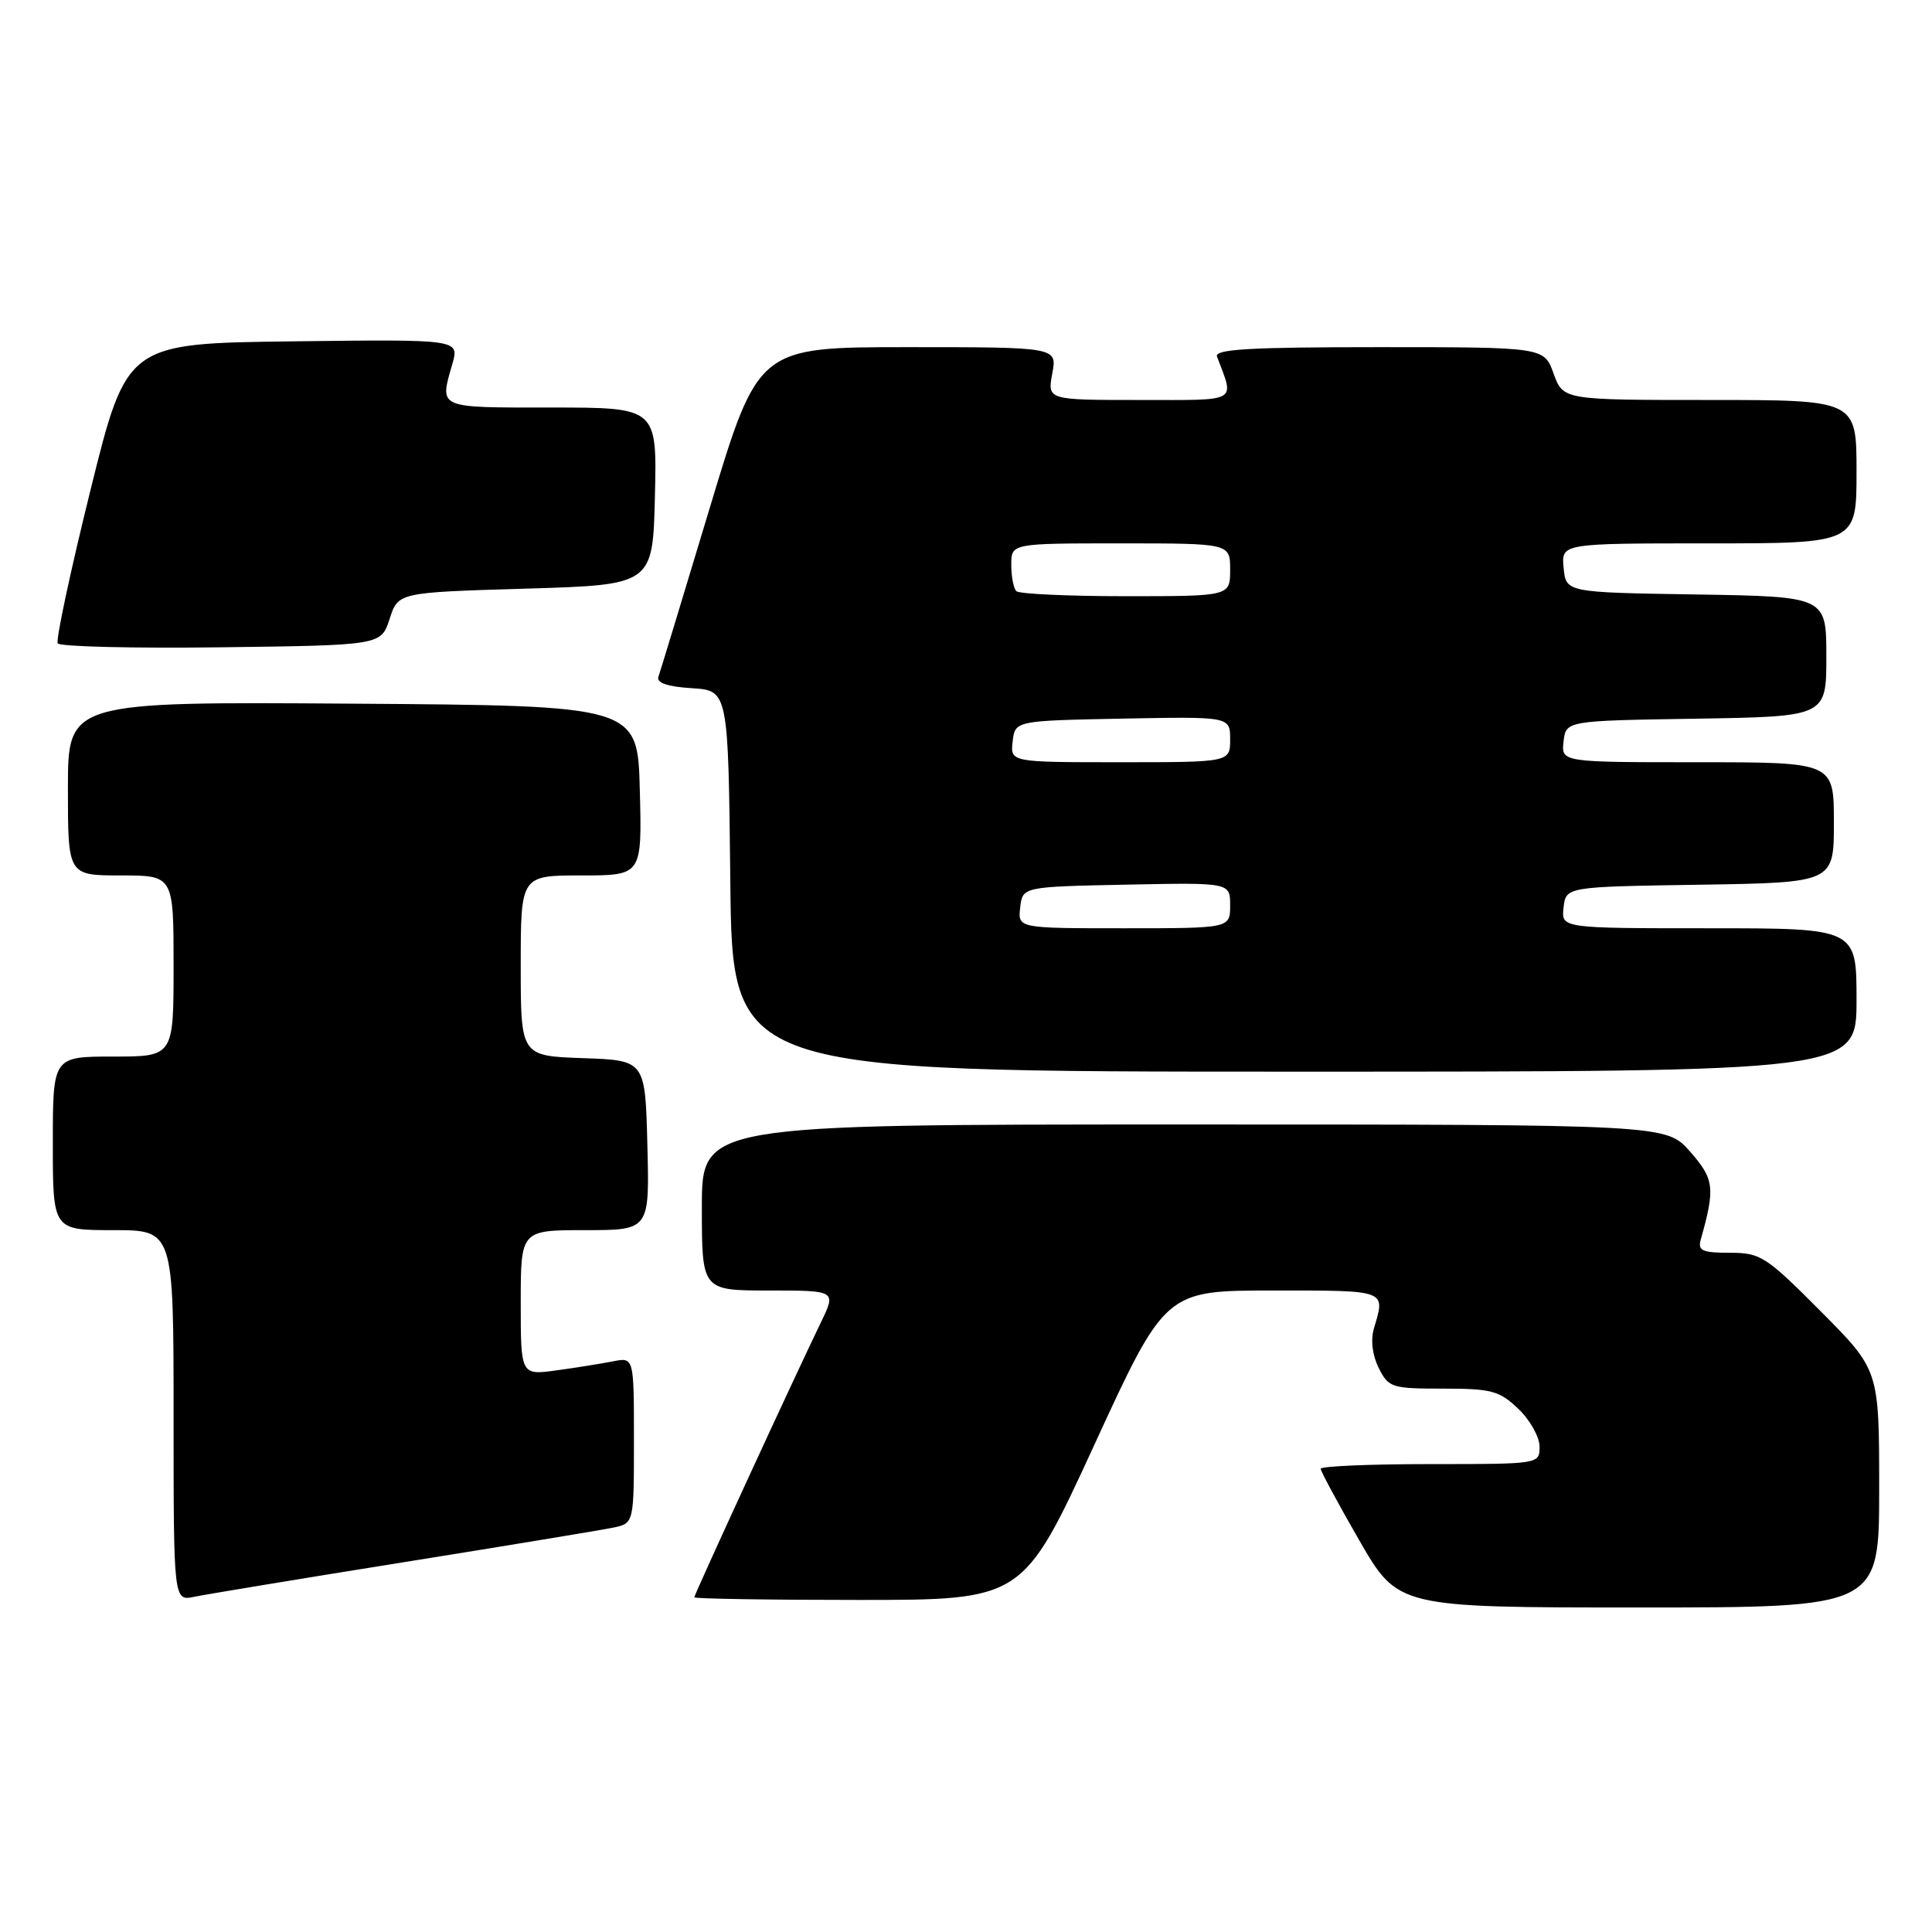 <?xml version="1.0" encoding="UTF-8" standalone="no"?>
<!DOCTYPE svg PUBLIC "-//W3C//DTD SVG 1.1//EN" "http://www.w3.org/Graphics/SVG/1.1/DTD/svg11.dtd" >
<svg xmlns="http://www.w3.org/2000/svg" xmlns:xlink="http://www.w3.org/1999/xlink" version="1.1" viewBox="0 0 256 256">
 <g >
 <path fill="currentColor"
d=" M 249.00 197.27 C 249.00 181.54 249.00 181.54 241.27 173.77 C 234.00 166.46 233.29 166.00 229.21 166.00 C 225.55 166.00 224.94 165.72 225.36 164.25 C 227.29 157.39 227.15 156.24 223.95 152.60 C 220.79 149.00 220.79 149.00 156.90 149.00 C 93.00 149.00 93.00 149.00 93.00 160.00 C 93.00 171.00 93.00 171.00 101.91 171.00 C 110.82 171.00 110.82 171.00 108.76 175.25 C 105.24 182.52 92.00 211.27 92.00 211.65 C 92.00 211.84 101.80 212.00 113.77 212.00 C 135.54 212.00 135.54 212.00 144.98 191.50 C 154.41 171.00 154.41 171.00 168.71 171.00 C 183.90 171.00 183.58 170.88 182.06 176.00 C 181.60 177.54 181.84 179.56 182.68 181.25 C 183.99 183.87 184.40 184.00 191.22 184.00 C 197.64 184.00 198.68 184.28 201.20 186.69 C 202.74 188.16 204.00 190.41 204.00 191.69 C 204.00 194.00 203.99 194.00 189.50 194.00 C 181.53 194.00 175.00 194.28 175.00 194.62 C 175.00 194.96 177.31 199.24 180.12 204.12 C 185.25 213.00 185.25 213.00 217.12 213.00 C 249.00 213.00 249.00 213.00 249.00 197.27 Z  M 53.50 207.00 C 67.25 204.80 79.74 202.73 81.25 202.42 C 84.00 201.84 84.00 201.84 84.00 190.84 C 84.00 179.84 84.00 179.84 81.25 180.38 C 79.74 180.68 76.36 181.22 73.75 181.58 C 69.00 182.23 69.00 182.23 69.00 172.61 C 69.00 163.00 69.00 163.00 77.53 163.00 C 86.07 163.00 86.07 163.00 85.78 151.75 C 85.50 140.50 85.50 140.50 77.25 140.21 C 69.00 139.92 69.00 139.92 69.00 127.96 C 69.00 116.00 69.00 116.00 77.03 116.00 C 85.07 116.00 85.07 116.00 84.78 104.75 C 84.50 93.50 84.50 93.50 46.75 93.24 C 9.00 92.98 9.00 92.98 9.00 104.49 C 9.00 116.00 9.00 116.00 16.00 116.00 C 23.00 116.00 23.00 116.00 23.00 128.00 C 23.00 140.00 23.00 140.00 15.00 140.00 C 7.00 140.00 7.00 140.00 7.00 151.50 C 7.00 163.00 7.00 163.00 15.00 163.00 C 23.00 163.00 23.00 163.00 23.00 187.58 C 23.00 212.16 23.00 212.16 25.75 211.58 C 27.26 211.27 39.75 209.20 53.50 207.00 Z  M 246.00 132.50 C 246.00 123.00 246.00 123.00 226.43 123.00 C 206.87 123.00 206.87 123.00 207.18 120.25 C 207.50 117.50 207.50 117.50 225.25 117.23 C 243.00 116.95 243.00 116.95 243.00 108.98 C 243.00 101.00 243.00 101.00 224.93 101.00 C 206.87 101.00 206.87 101.00 207.18 98.25 C 207.50 95.50 207.50 95.50 224.75 95.23 C 242.00 94.95 242.00 94.95 242.00 87.00 C 242.00 79.05 242.00 79.05 224.75 78.77 C 207.50 78.50 207.50 78.50 207.19 75.25 C 206.87 72.00 206.87 72.00 226.44 72.00 C 246.00 72.00 246.00 72.00 246.00 62.50 C 246.00 53.00 246.00 53.00 226.56 53.00 C 207.13 53.00 207.13 53.00 205.86 49.50 C 204.60 46.00 204.60 46.00 182.69 46.00 C 165.58 46.00 160.89 46.27 161.26 47.25 C 163.58 53.43 164.34 53.00 150.96 53.00 C 138.78 53.00 138.78 53.00 139.43 49.50 C 140.09 46.00 140.09 46.00 120.28 46.00 C 100.47 46.00 100.47 46.00 94.06 67.25 C 90.54 78.94 87.47 89.04 87.24 89.69 C 86.97 90.48 88.46 90.99 91.67 91.19 C 96.50 91.50 96.50 91.50 96.77 116.75 C 97.03 142.00 97.03 142.00 171.52 142.00 C 246.00 142.00 246.00 142.00 246.00 132.50 Z  M 51.63 82.00 C 52.76 78.50 52.76 78.50 69.63 78.00 C 86.50 77.50 86.50 77.50 86.78 65.75 C 87.06 54.00 87.06 54.00 73.03 54.00 C 57.83 54.00 58.23 54.18 59.94 48.22 C 60.87 44.96 60.87 44.96 38.83 45.23 C 16.80 45.50 16.80 45.50 11.98 64.98 C 9.33 75.69 7.38 84.81 7.65 85.25 C 7.92 85.68 17.67 85.92 29.32 85.77 C 50.50 85.50 50.50 85.50 51.63 82.00 Z  M 135.18 120.25 C 135.50 117.50 135.50 117.50 149.25 117.22 C 163.00 116.94 163.00 116.94 163.00 119.97 C 163.00 123.00 163.00 123.00 148.93 123.00 C 134.87 123.00 134.87 123.00 135.18 120.25 Z  M 134.18 98.25 C 134.50 95.50 134.50 95.50 148.75 95.22 C 163.00 94.95 163.00 94.95 163.00 97.97 C 163.00 101.00 163.00 101.00 148.43 101.00 C 133.87 101.00 133.87 101.00 134.18 98.25 Z  M 134.67 78.33 C 134.30 77.97 134.00 76.39 134.00 74.83 C 134.00 72.00 134.00 72.00 148.50 72.00 C 163.00 72.00 163.00 72.00 163.00 75.50 C 163.00 79.00 163.00 79.00 149.17 79.00 C 141.56 79.00 135.03 78.70 134.67 78.33 Z "/>
</g>
</svg>